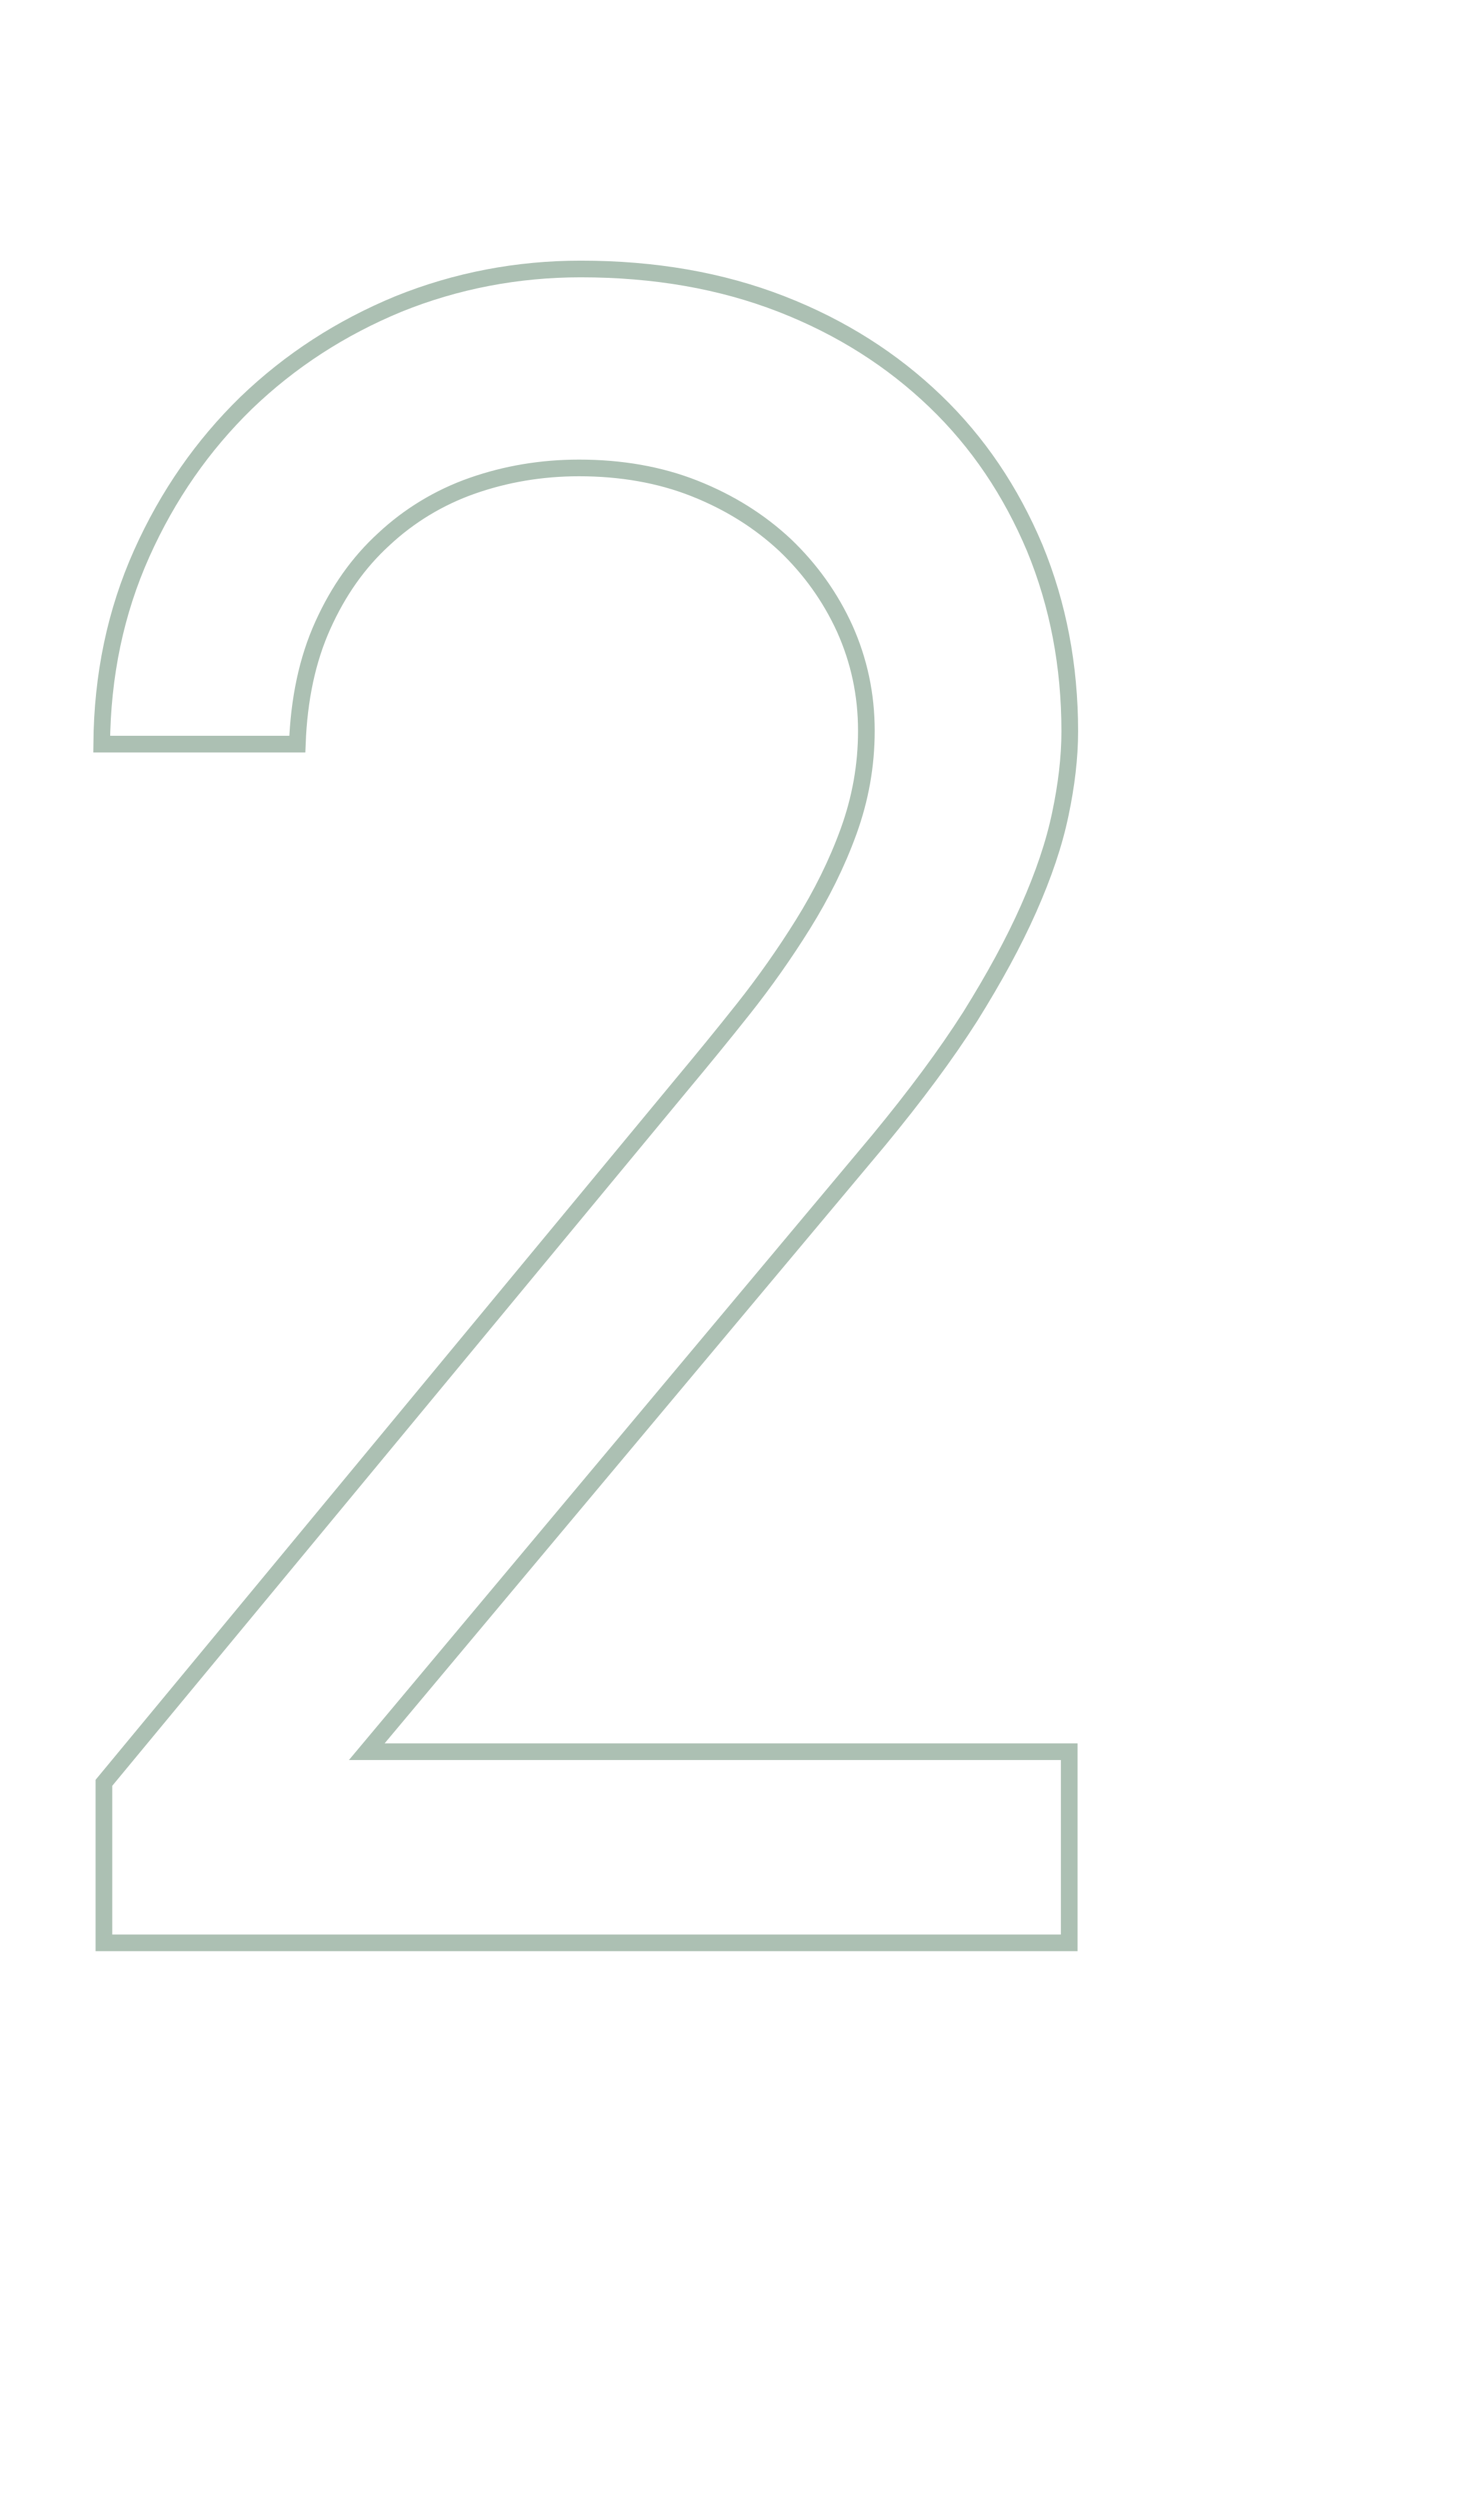 <?xml version="1.0" encoding="utf-8"?>
<!-- Generator: Adobe Illustrator 25.1.0, SVG Export Plug-In . SVG Version: 6.00 Build 0)  -->
<svg version="1.1" id="Ebene_1" xmlns="http://www.w3.org/2000/svg" xmlns:xlink="http://www.w3.org/1999/xlink" x="0px" y="0px"
	 viewBox="0 0 266.5 449.9" style="enable-background:new 0 0 266.5 449.9;" xml:space="preserve">
<style type="text/css">
	.st0{enable-background:new    ;}
	.st1{fill:none;stroke:#ACC0B3;stroke-width:3;stroke-miterlimit:10;}
</style>
<g id="Ebene_2_1_">
	<g id="Ebene_1-2">
		<g class="st0">
			<path class="st1" d="M18.7,320.8l104.1-125.8c3.5-4.2,7.2-8.7,11-13.5c3.8-4.8,7.4-9.9,10.7-15.2c3.3-5.3,6.1-10.9,8.2-16.7
				c2.1-5.8,3.2-11.8,3.2-18.1c0-6.5-1.3-12.6-3.9-18.4c-2.6-5.7-6.2-10.7-10.7-15c-4.6-4.3-10-7.7-16.3-10.2
				c-6.3-2.5-13.3-3.7-20.8-3.7c-6.8,0-13.2,1.1-19.2,3.2S73.6,92.8,69.1,97c-4.6,4.2-8.2,9.3-11,15.5c-2.8,6.2-4.3,13.3-4.6,21.4
				H18.3c0.1-12.4,2.5-23.8,7.2-34.3c4.7-10.5,11-19.5,18.8-27.1c7.9-7.6,17-13.5,27.4-17.8c10.4-4.2,21.4-6.3,32.8-6.3
				c13.3,0,25.3,2.1,36.1,6.3c10.8,4.2,20,10.1,27.7,17.5c7.7,7.4,13.6,16.2,17.9,26.4c4.2,10.2,6.3,21.2,6.3,33
				c0,4.7-0.6,9.7-1.7,14.9c-1.1,5.3-3,10.9-5.7,17c-2.7,6.1-6.2,12.5-10.5,19.4c-4.4,6.9-9.9,14.3-16.5,22.3L66,315.2h126.4v34.4
				H18.7V320.8z"/>
		</g>
	</g>
</g>
</svg>
